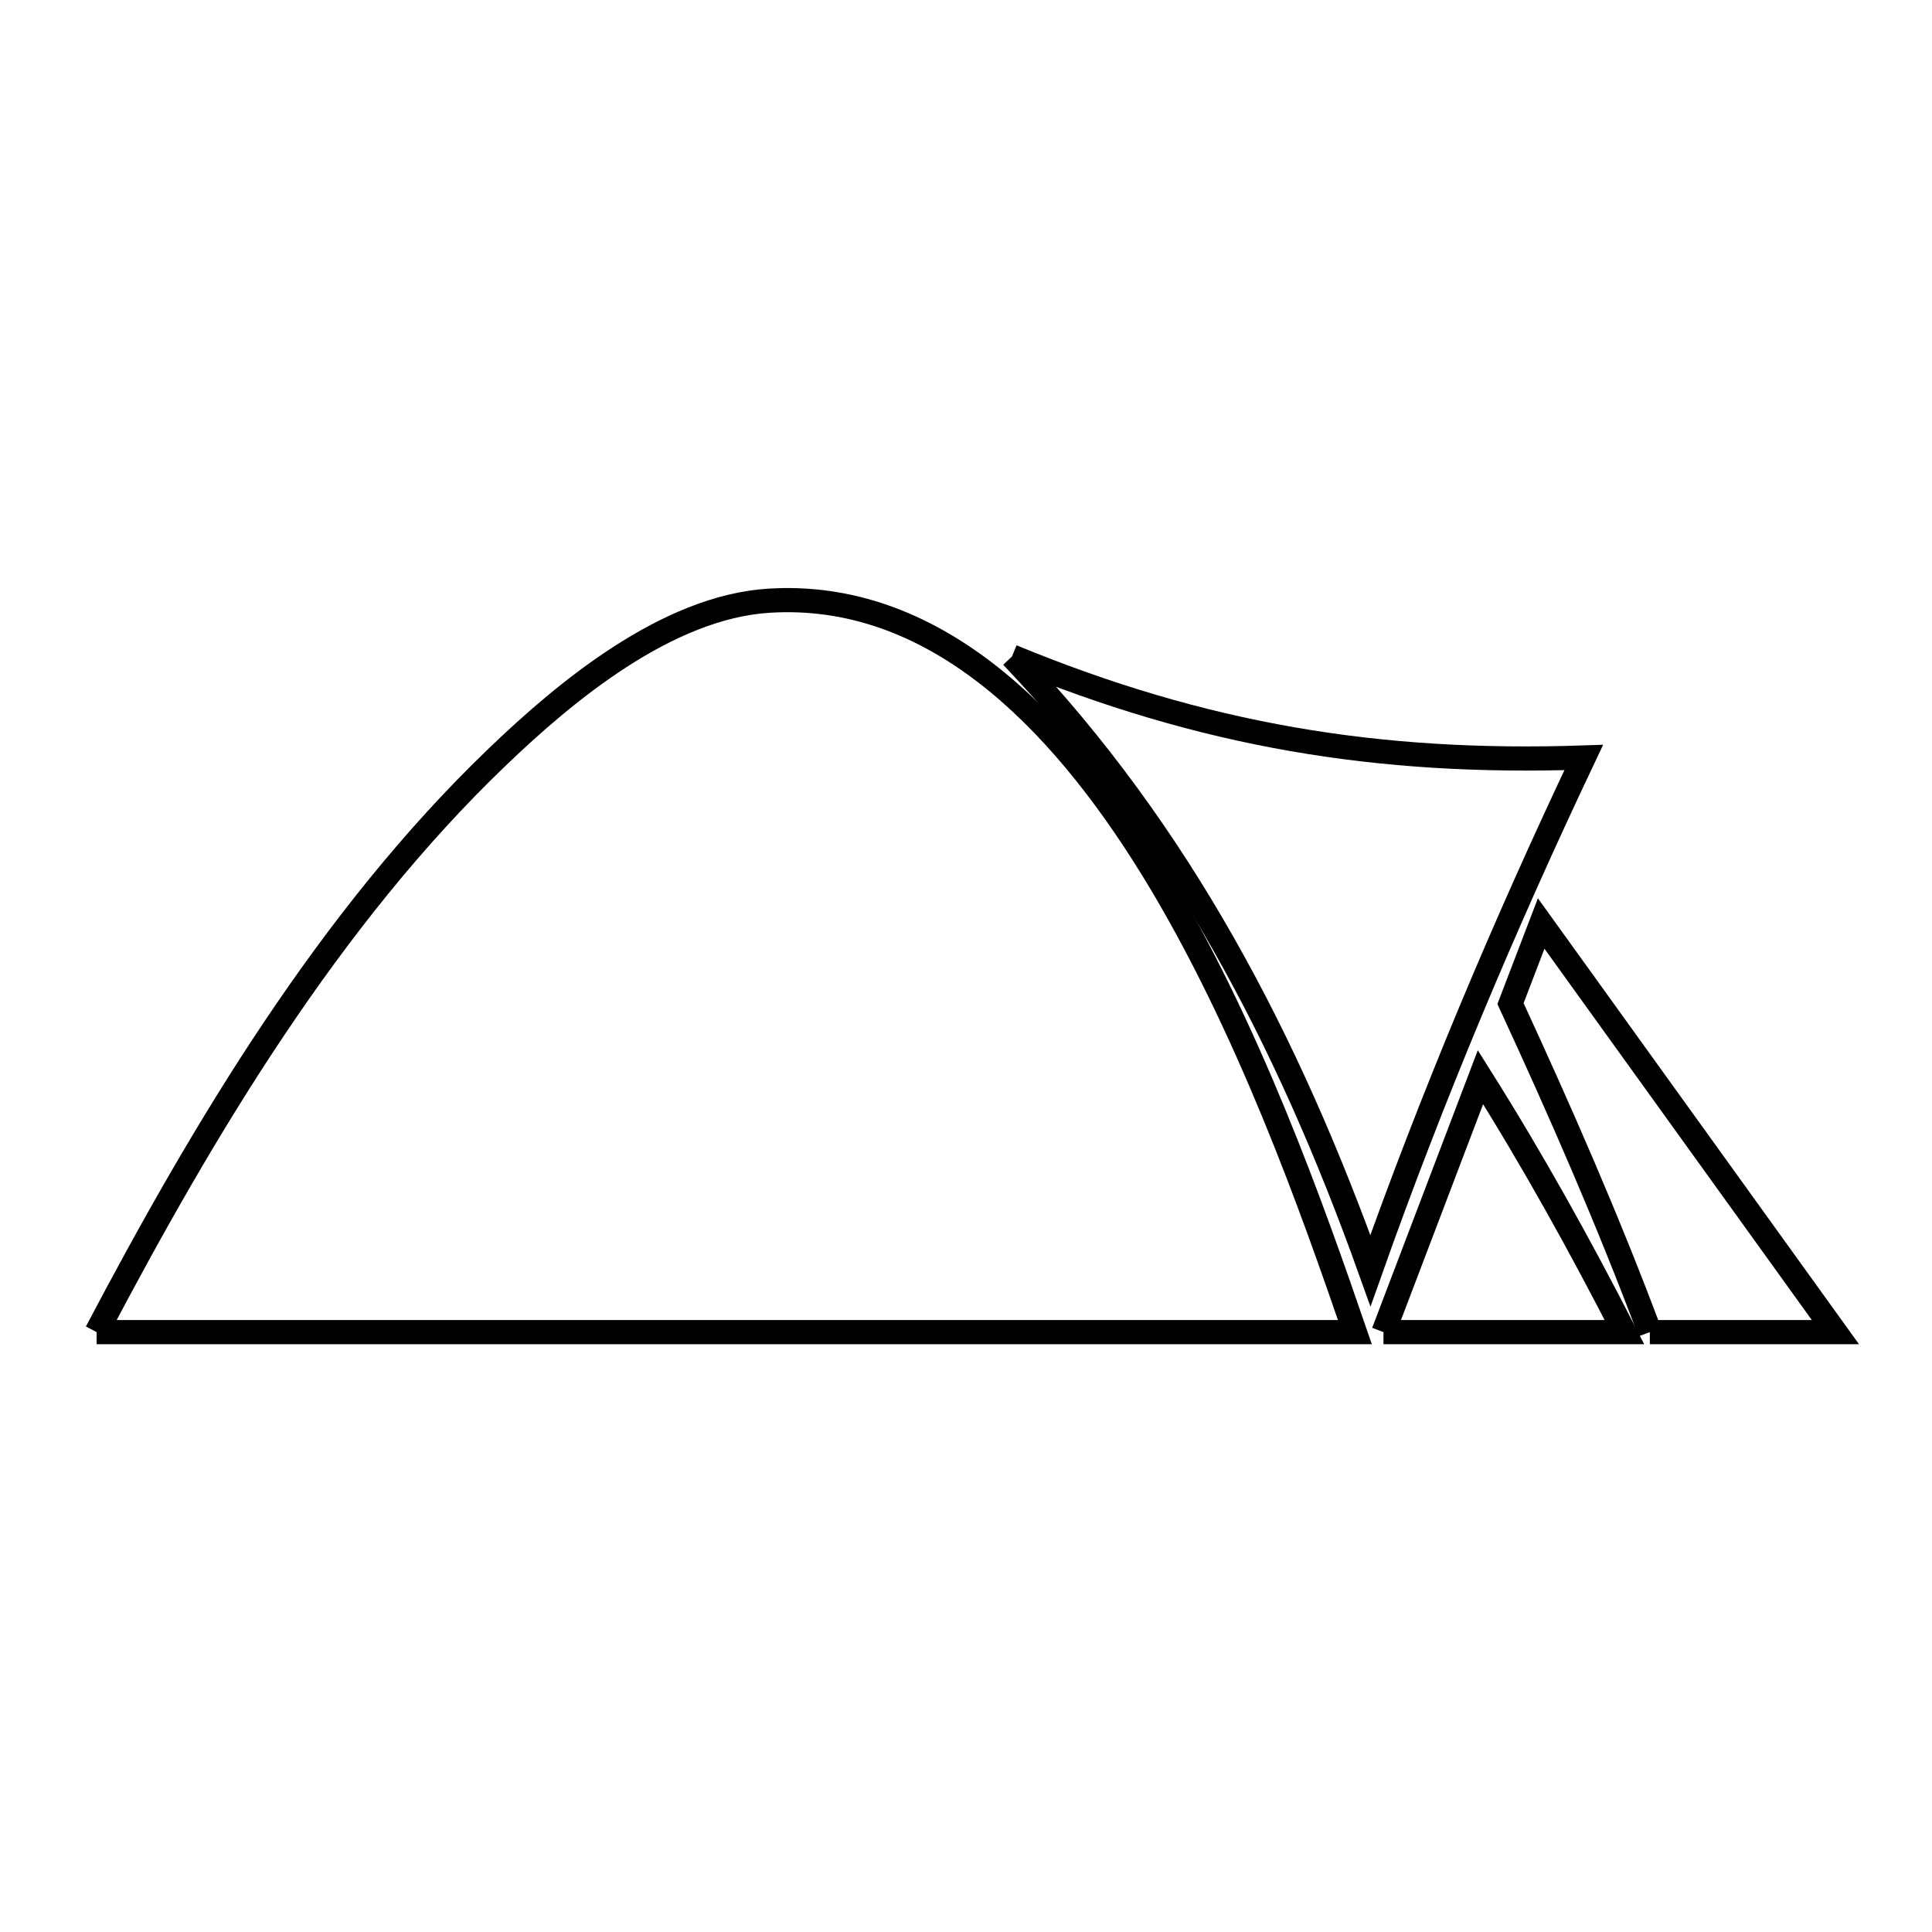 <svg xmlns="http://www.w3.org/2000/svg" viewBox="0.0 0.0 24.0 24.0" height="200px" width="200px"><path fill="none" stroke="black" stroke-width=".3" stroke-opacity="1.0"  filling="0" d="M12.571 8.155 L12.571 8.155 C14.942 9.133 17.112 9.497 19.674 9.41 L19.674 9.41 C18.687 11.491 17.793 13.614 17.024 15.785 L17.024 15.785 C16.514 14.36 15.925 13.004 15.201 11.729 C14.478 10.453 13.62 9.258 12.571 8.155 L12.571 8.155"></path>
<path fill="none" stroke="black" stroke-width=".3" stroke-opacity="1.0"  filling="0" d="M1.2 16.548 L1.2 16.548 C1.868 15.279 2.591 13.993 3.408 12.774 C4.225 11.555 5.135 10.403 6.177 9.404 C7.015 8.599 8.281 7.54 9.555 7.462 C11.566 7.338 13.129 8.868 14.318 10.799 C15.506 12.73 16.32 15.063 16.831 16.548 L11.621 16.548 L6.41 16.548 L1.2 16.548"></path>
<path fill="none" stroke="black" stroke-width=".3" stroke-opacity="1.0"  filling="0" d="M17.186 16.548 L18.391 13.381 C19.037 14.407 19.627 15.469 20.179 16.548 L17.186 16.548"></path>
<path fill="none" stroke="black" stroke-width=".3" stroke-opacity="1.0"  filling="0" d="M20.495 16.548 L20.495 16.548 C19.977 15.163 19.384 13.809 18.764 12.467 L19.145 11.472 L22.8 16.548 L20.495 16.548"></path></svg>